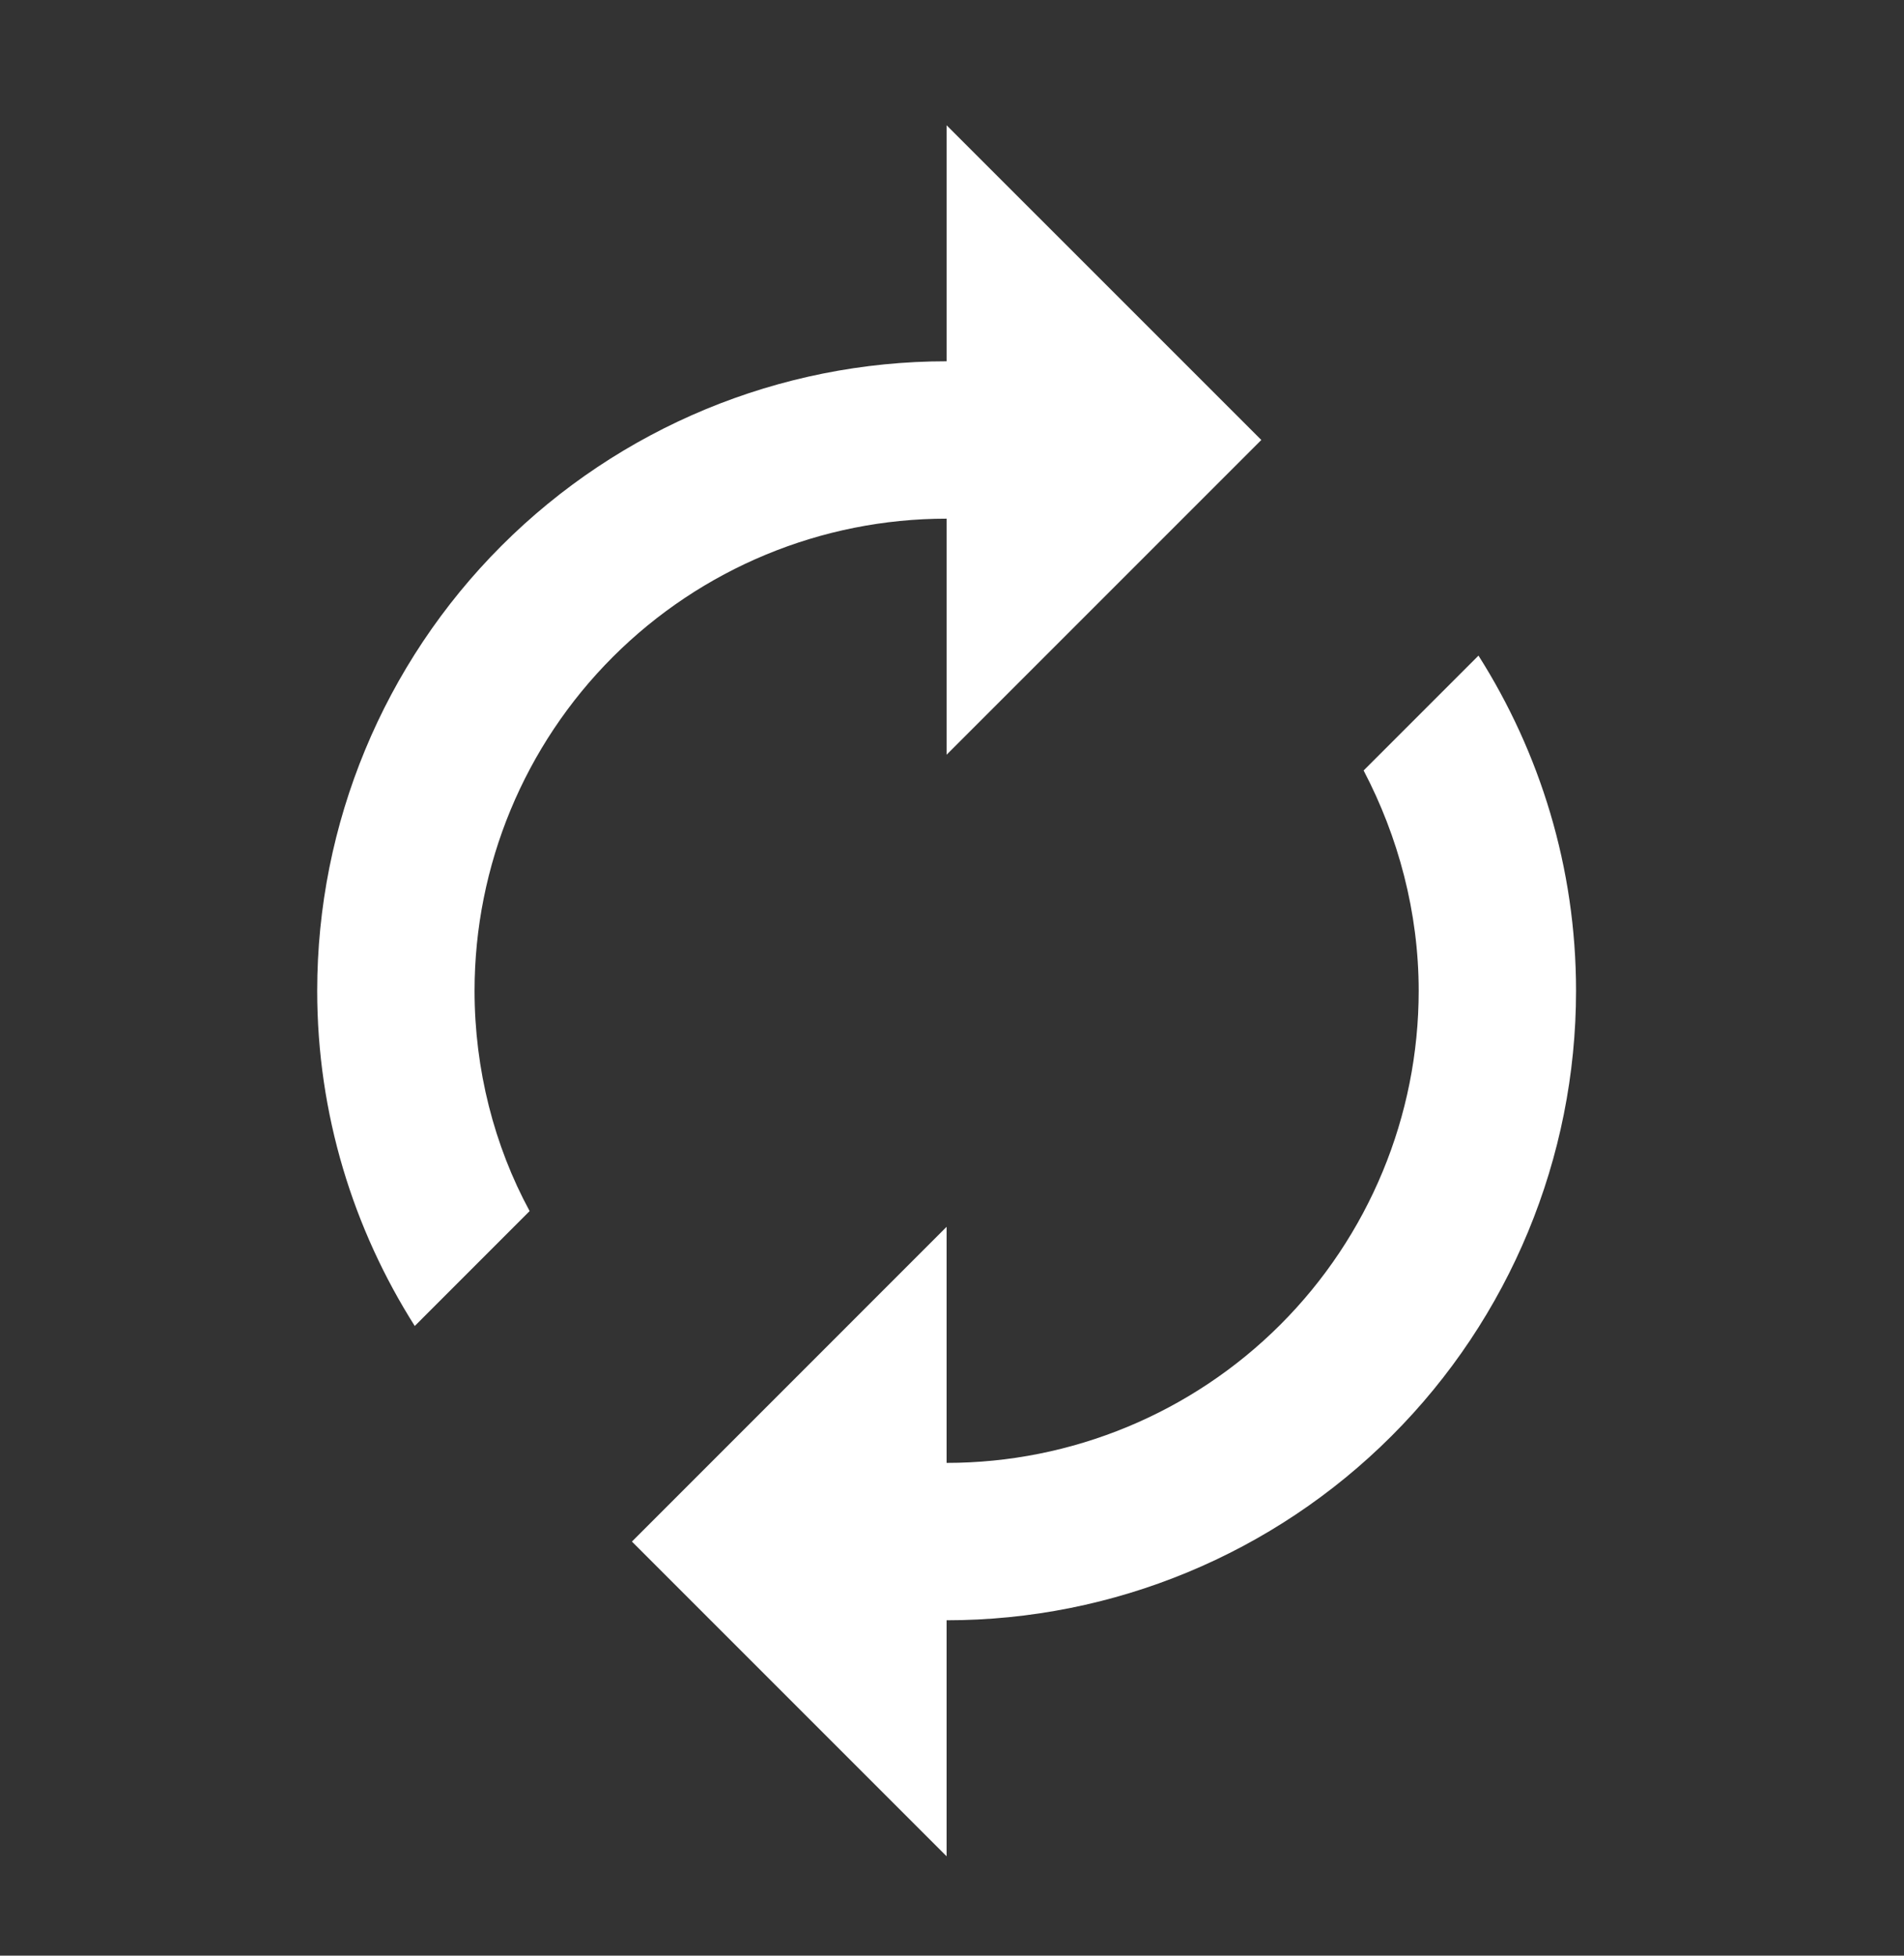 <svg width="37" height="38" viewBox="0 0 37 38" fill="none" xmlns="http://www.w3.org/2000/svg">
<rect x="0" y="0" width="37" height="38" fill="#333333" stroke="none"/>
<path d="M18.395 10.078V14.665L24.511 8.549L18.395 2.434V7.02C15.152 7.02 12.041 8.309 9.747 10.603C7.453 12.897 6.164 16.008 6.164 19.252C6.164 21.652 6.868 23.884 8.06 25.765L10.292 23.532C9.604 22.264 9.222 20.78 9.222 19.252C9.222 16.819 10.189 14.485 11.909 12.765C13.629 11.045 15.963 10.078 18.395 10.078ZM28.731 12.739L26.499 14.971C27.171 16.255 27.569 17.723 27.569 19.252C27.569 21.684 26.602 24.018 24.882 25.738C23.162 27.458 20.828 28.425 18.395 28.425V23.838L12.28 29.954L18.395 36.069V31.483C21.639 31.483 24.75 30.194 27.044 27.9C29.338 25.607 30.627 22.495 30.627 19.252C30.627 16.851 29.923 14.619 28.731 12.739Z" fill="white"/>
</svg>
